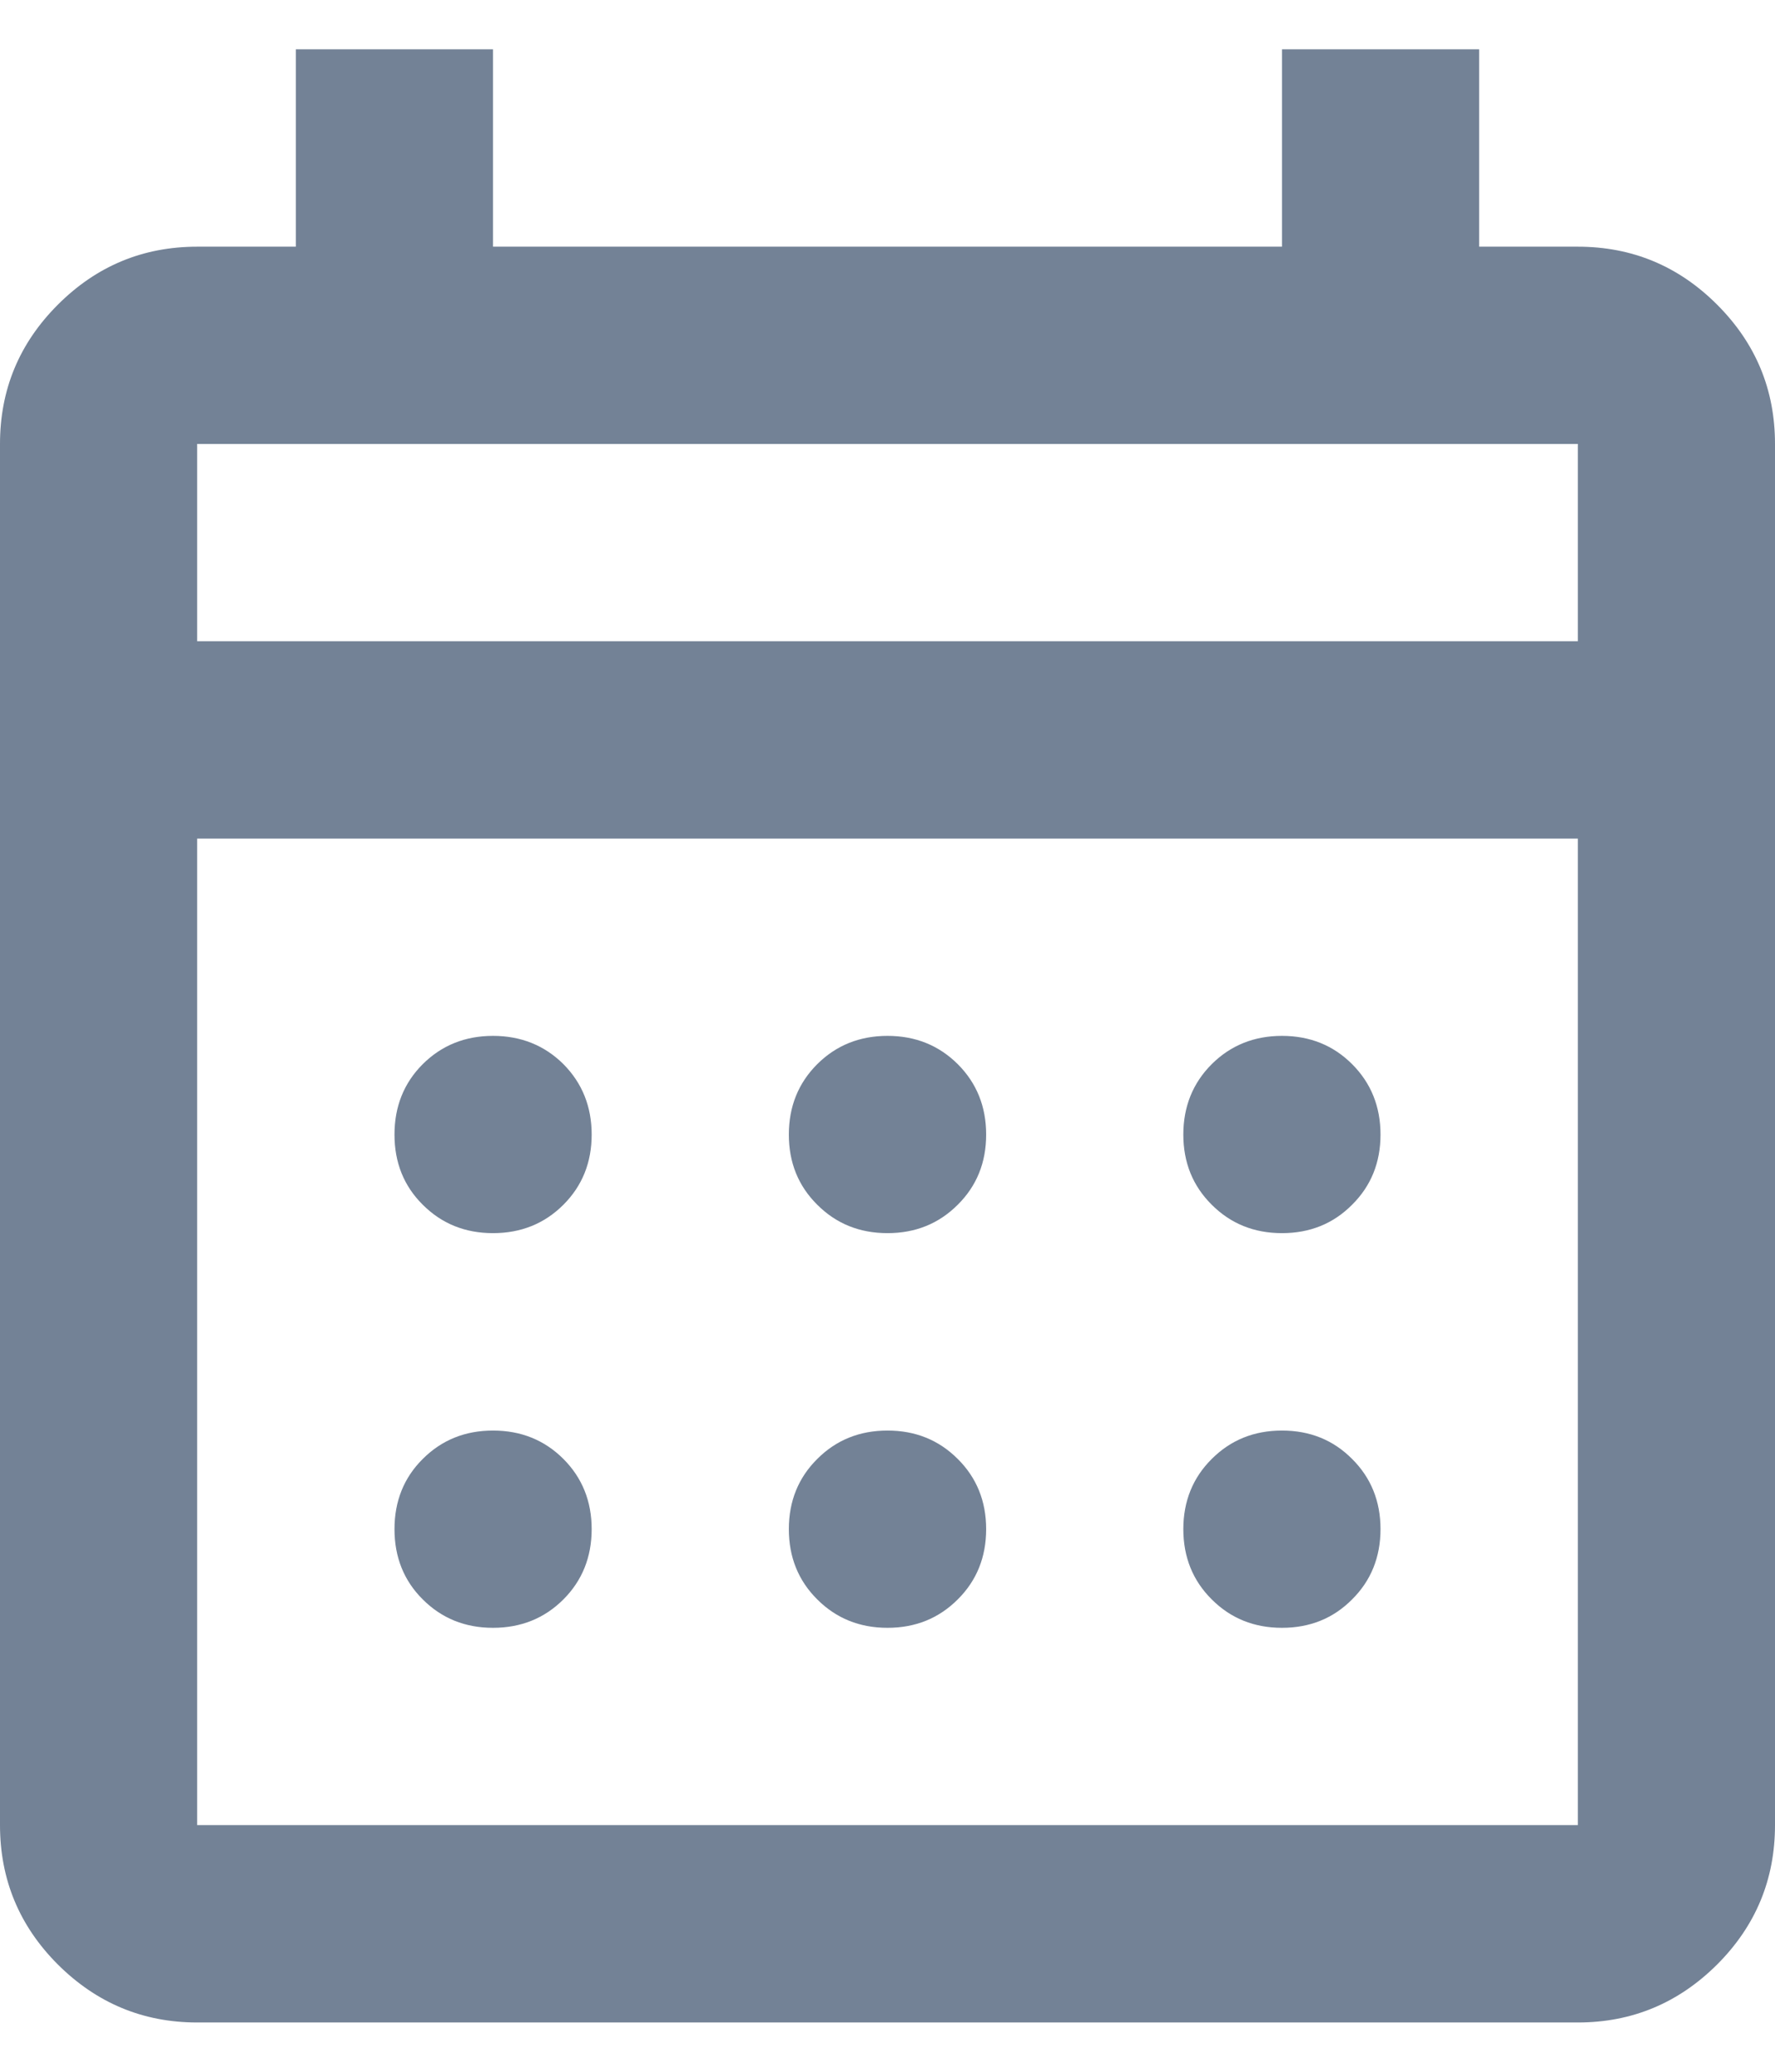 <svg width="12" height="14" viewBox="0 0 12 14" fill="none" xmlns="http://www.w3.org/2000/svg">
<path d="M1.333 13.667C0.967 13.667 0.653 13.536 0.391 13.275C0.13 13.014 0 12.7 0 12.333V3C0 2.633 0.13 2.32 0.391 2.059C0.653 1.797 0.967 1.667 1.333 1.667H2V0.333H3.333V1.667H8.667V0.333H10V1.667H10.667C11.033 1.667 11.347 1.797 11.609 2.059C11.87 2.32 12 2.633 12 3V12.333C12 12.7 11.87 13.014 11.609 13.275C11.347 13.536 11.033 13.667 10.667 13.667H1.333ZM1.333 12.333H10.667V5.667H1.333V12.333ZM1.333 4.333H10.667V3H1.333V4.333ZM1.333 4.333V3V4.333ZM6 8.333C5.811 8.333 5.653 8.269 5.525 8.141C5.397 8.014 5.333 7.856 5.333 7.667C5.333 7.478 5.397 7.319 5.525 7.191C5.653 7.064 5.811 7 6 7C6.189 7 6.347 7.064 6.475 7.191C6.603 7.319 6.667 7.478 6.667 7.667C6.667 7.856 6.603 8.014 6.475 8.141C6.347 8.269 6.189 8.333 6 8.333ZM3.333 8.333C3.144 8.333 2.986 8.269 2.858 8.141C2.73 8.014 2.667 7.856 2.667 7.667C2.667 7.478 2.73 7.319 2.858 7.191C2.986 7.064 3.144 7 3.333 7C3.522 7 3.681 7.064 3.809 7.191C3.936 7.319 4 7.478 4 7.667C4 7.856 3.936 8.014 3.809 8.141C3.681 8.269 3.522 8.333 3.333 8.333ZM8.667 8.333C8.478 8.333 8.32 8.269 8.192 8.141C8.064 8.014 8 7.856 8 7.667C8 7.478 8.064 7.319 8.192 7.191C8.32 7.064 8.478 7 8.667 7C8.856 7 9.014 7.064 9.141 7.191C9.269 7.319 9.333 7.478 9.333 7.667C9.333 7.856 9.269 8.014 9.141 8.141C9.014 8.269 8.856 8.333 8.667 8.333ZM6 11C5.811 11 5.653 10.936 5.525 10.808C5.397 10.681 5.333 10.522 5.333 10.333C5.333 10.145 5.397 9.986 5.525 9.859C5.653 9.731 5.811 9.667 6 9.667C6.189 9.667 6.347 9.731 6.475 9.859C6.603 9.986 6.667 10.145 6.667 10.333C6.667 10.522 6.603 10.681 6.475 10.808C6.347 10.936 6.189 11 6 11ZM3.333 11C3.144 11 2.986 10.936 2.858 10.808C2.73 10.681 2.667 10.522 2.667 10.333C2.667 10.145 2.73 9.986 2.858 9.859C2.986 9.731 3.144 9.667 3.333 9.667C3.522 9.667 3.681 9.731 3.809 9.859C3.936 9.986 4 10.145 4 10.333C4 10.522 3.936 10.681 3.809 10.808C3.681 10.936 3.522 11 3.333 11ZM8.667 11C8.478 11 8.32 10.936 8.192 10.808C8.064 10.681 8 10.522 8 10.333C8 10.145 8.064 9.986 8.192 9.859C8.32 9.731 8.478 9.667 8.667 9.667C8.856 9.667 9.014 9.731 9.141 9.859C9.269 9.986 9.333 10.145 9.333 10.333C9.333 10.522 9.269 10.681 9.141 10.808C9.014 10.936 8.856 11 8.667 11Z" fill="#738296"/>
</svg>
